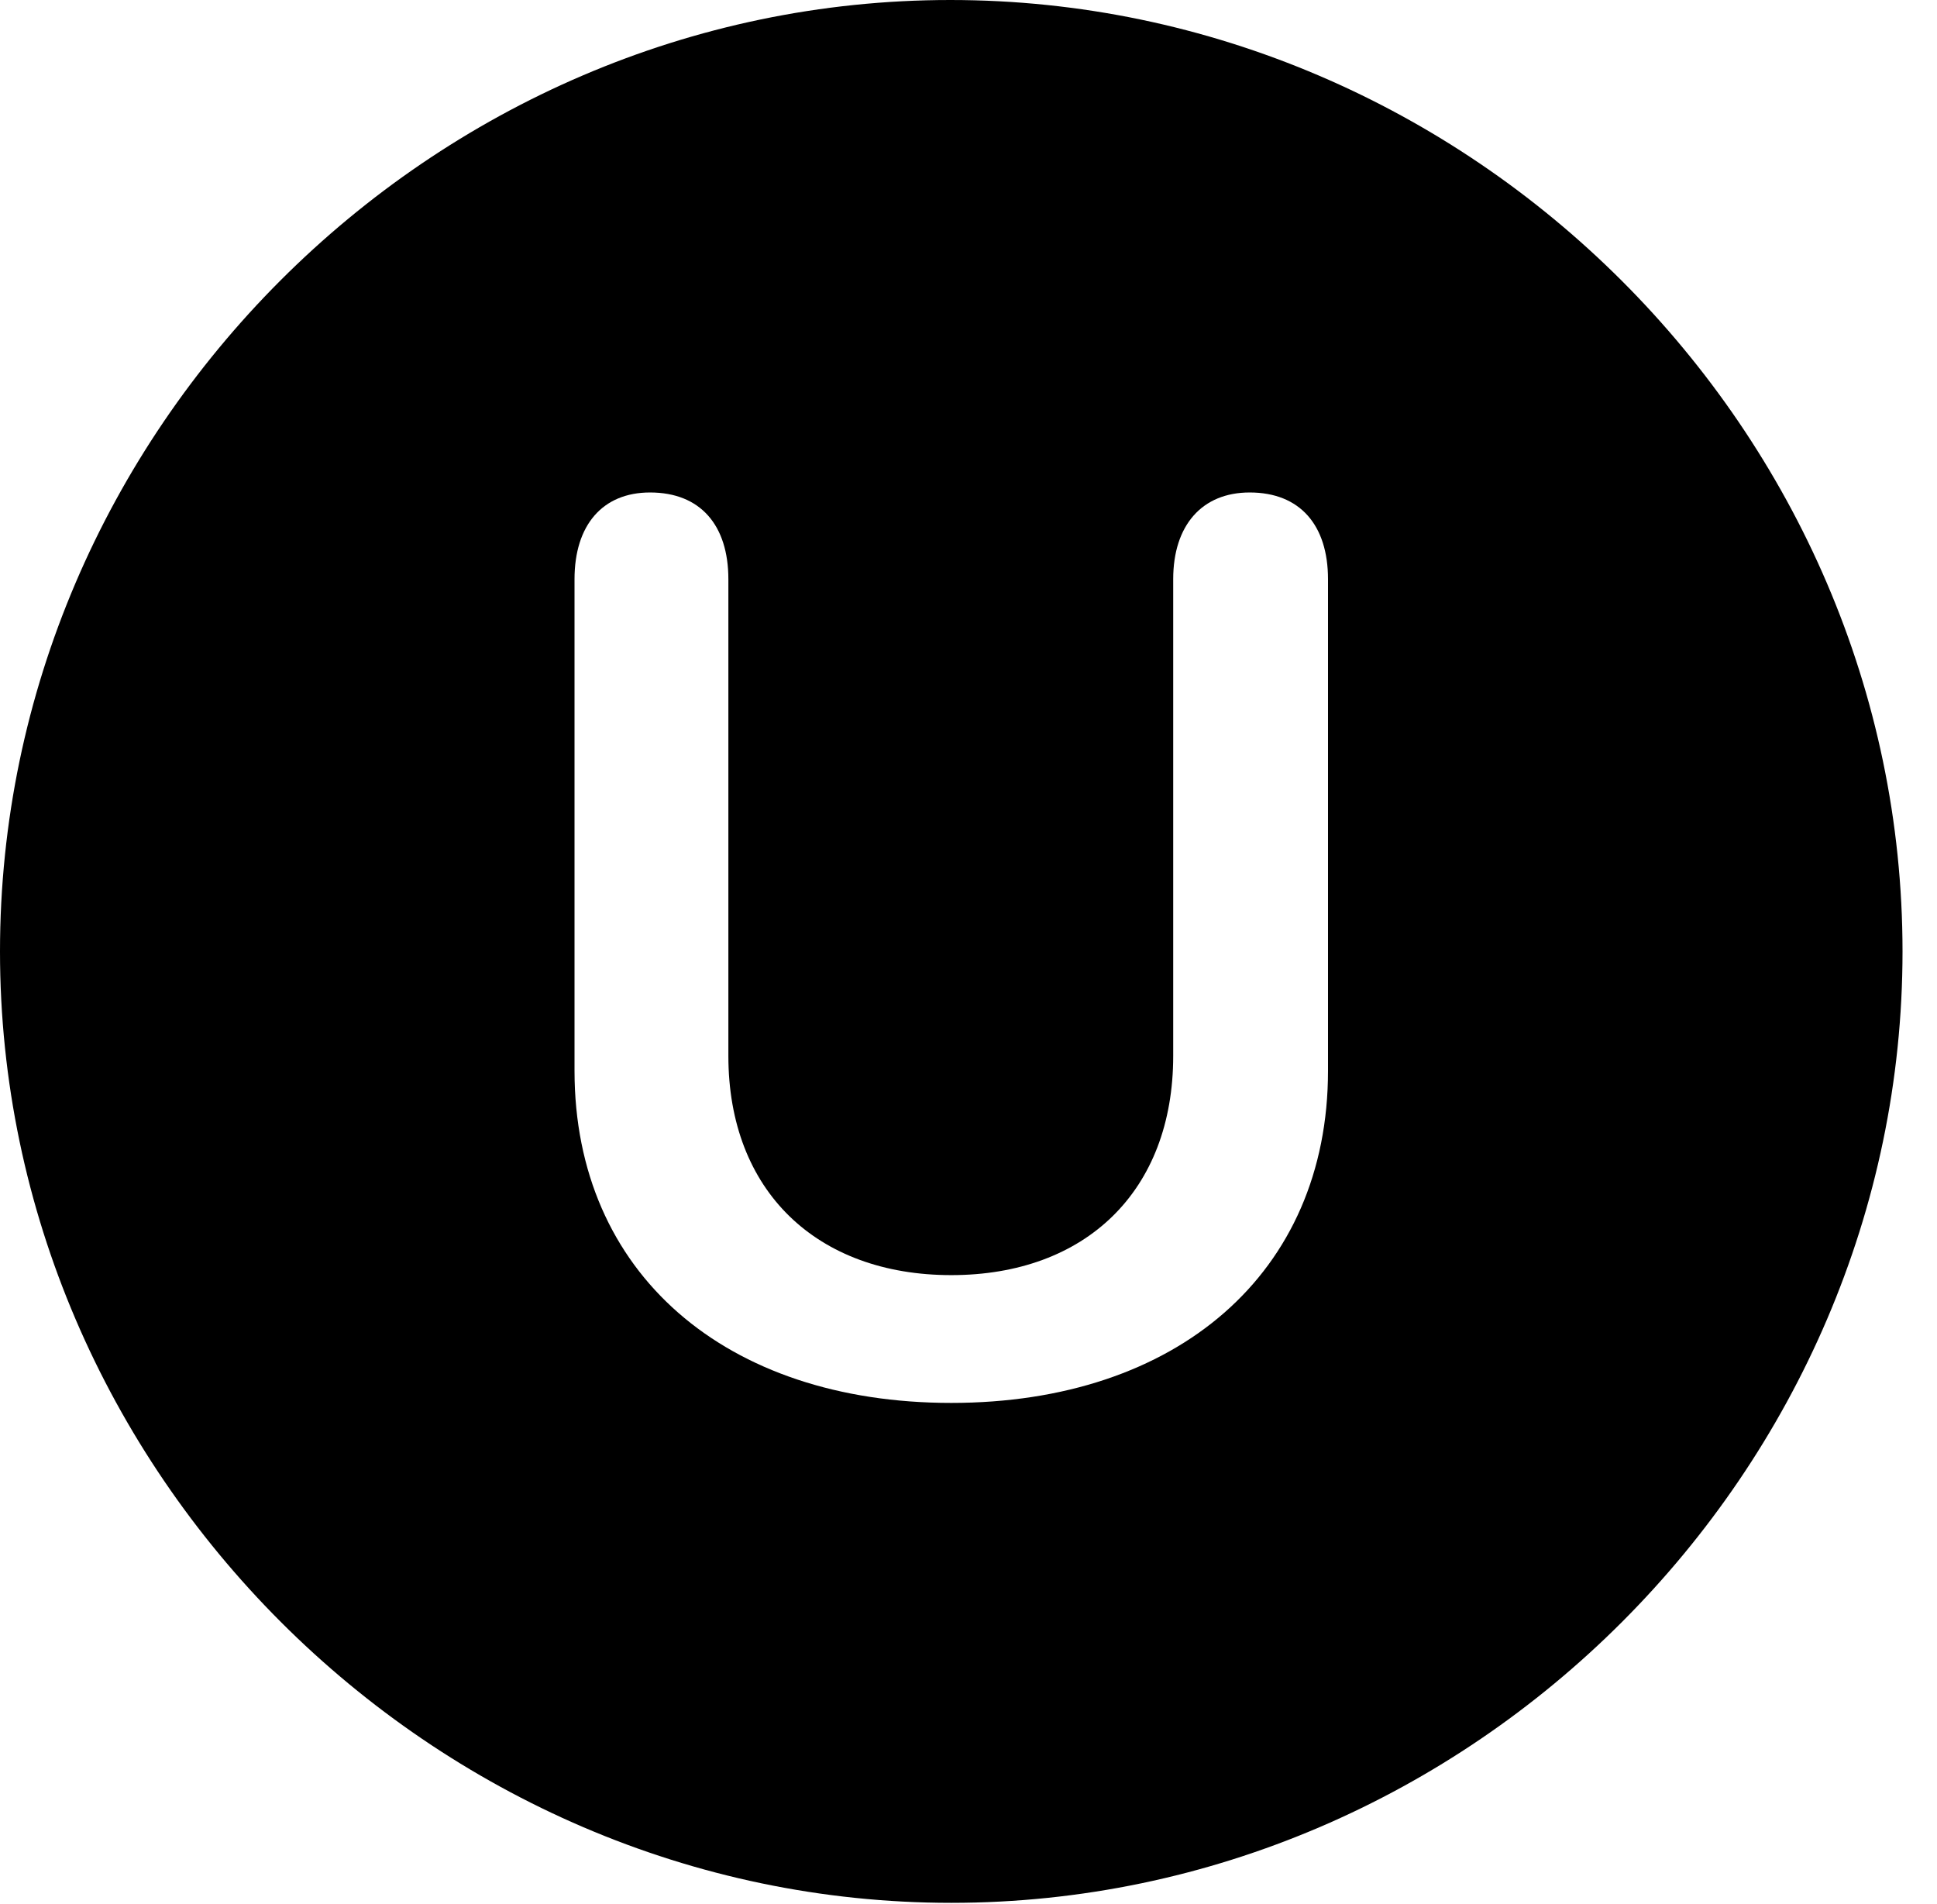 <svg version="1.1" xmlns="http://www.w3.org/2000/svg" xmlns:xlink="http://www.w3.org/1999/xlink" width="20.283" height="19.932" viewBox="0 0 20.283 19.932">
 <g>
  <rect height="19.932" opacity="0" width="20.283" x="0" y="0"/>
  <path d="M19.922 9.961C19.922 15.4 15.41 19.922 9.961 19.922C4.521 19.922 0 15.4 0 9.961C0 4.512 4.512 0 9.951 0C15.4 0 19.922 4.512 19.922 9.961ZM12.285 6.064L12.285 11.055C12.285 12.471 11.367 13.35 9.961 13.35C8.555 13.35 7.627 12.471 7.627 11.055L7.627 6.064C7.627 5.498 7.334 5.156 6.807 5.156C6.309 5.156 6.016 5.498 6.016 6.064L6.016 11.211C6.016 13.33 7.598 14.688 9.961 14.688C12.324 14.688 13.906 13.33 13.906 11.211L13.906 6.064C13.906 5.498 13.613 5.156 13.086 5.156C12.588 5.156 12.285 5.498 12.285 6.064Z" fill="currentColor"/>
 </g>
</svg>
